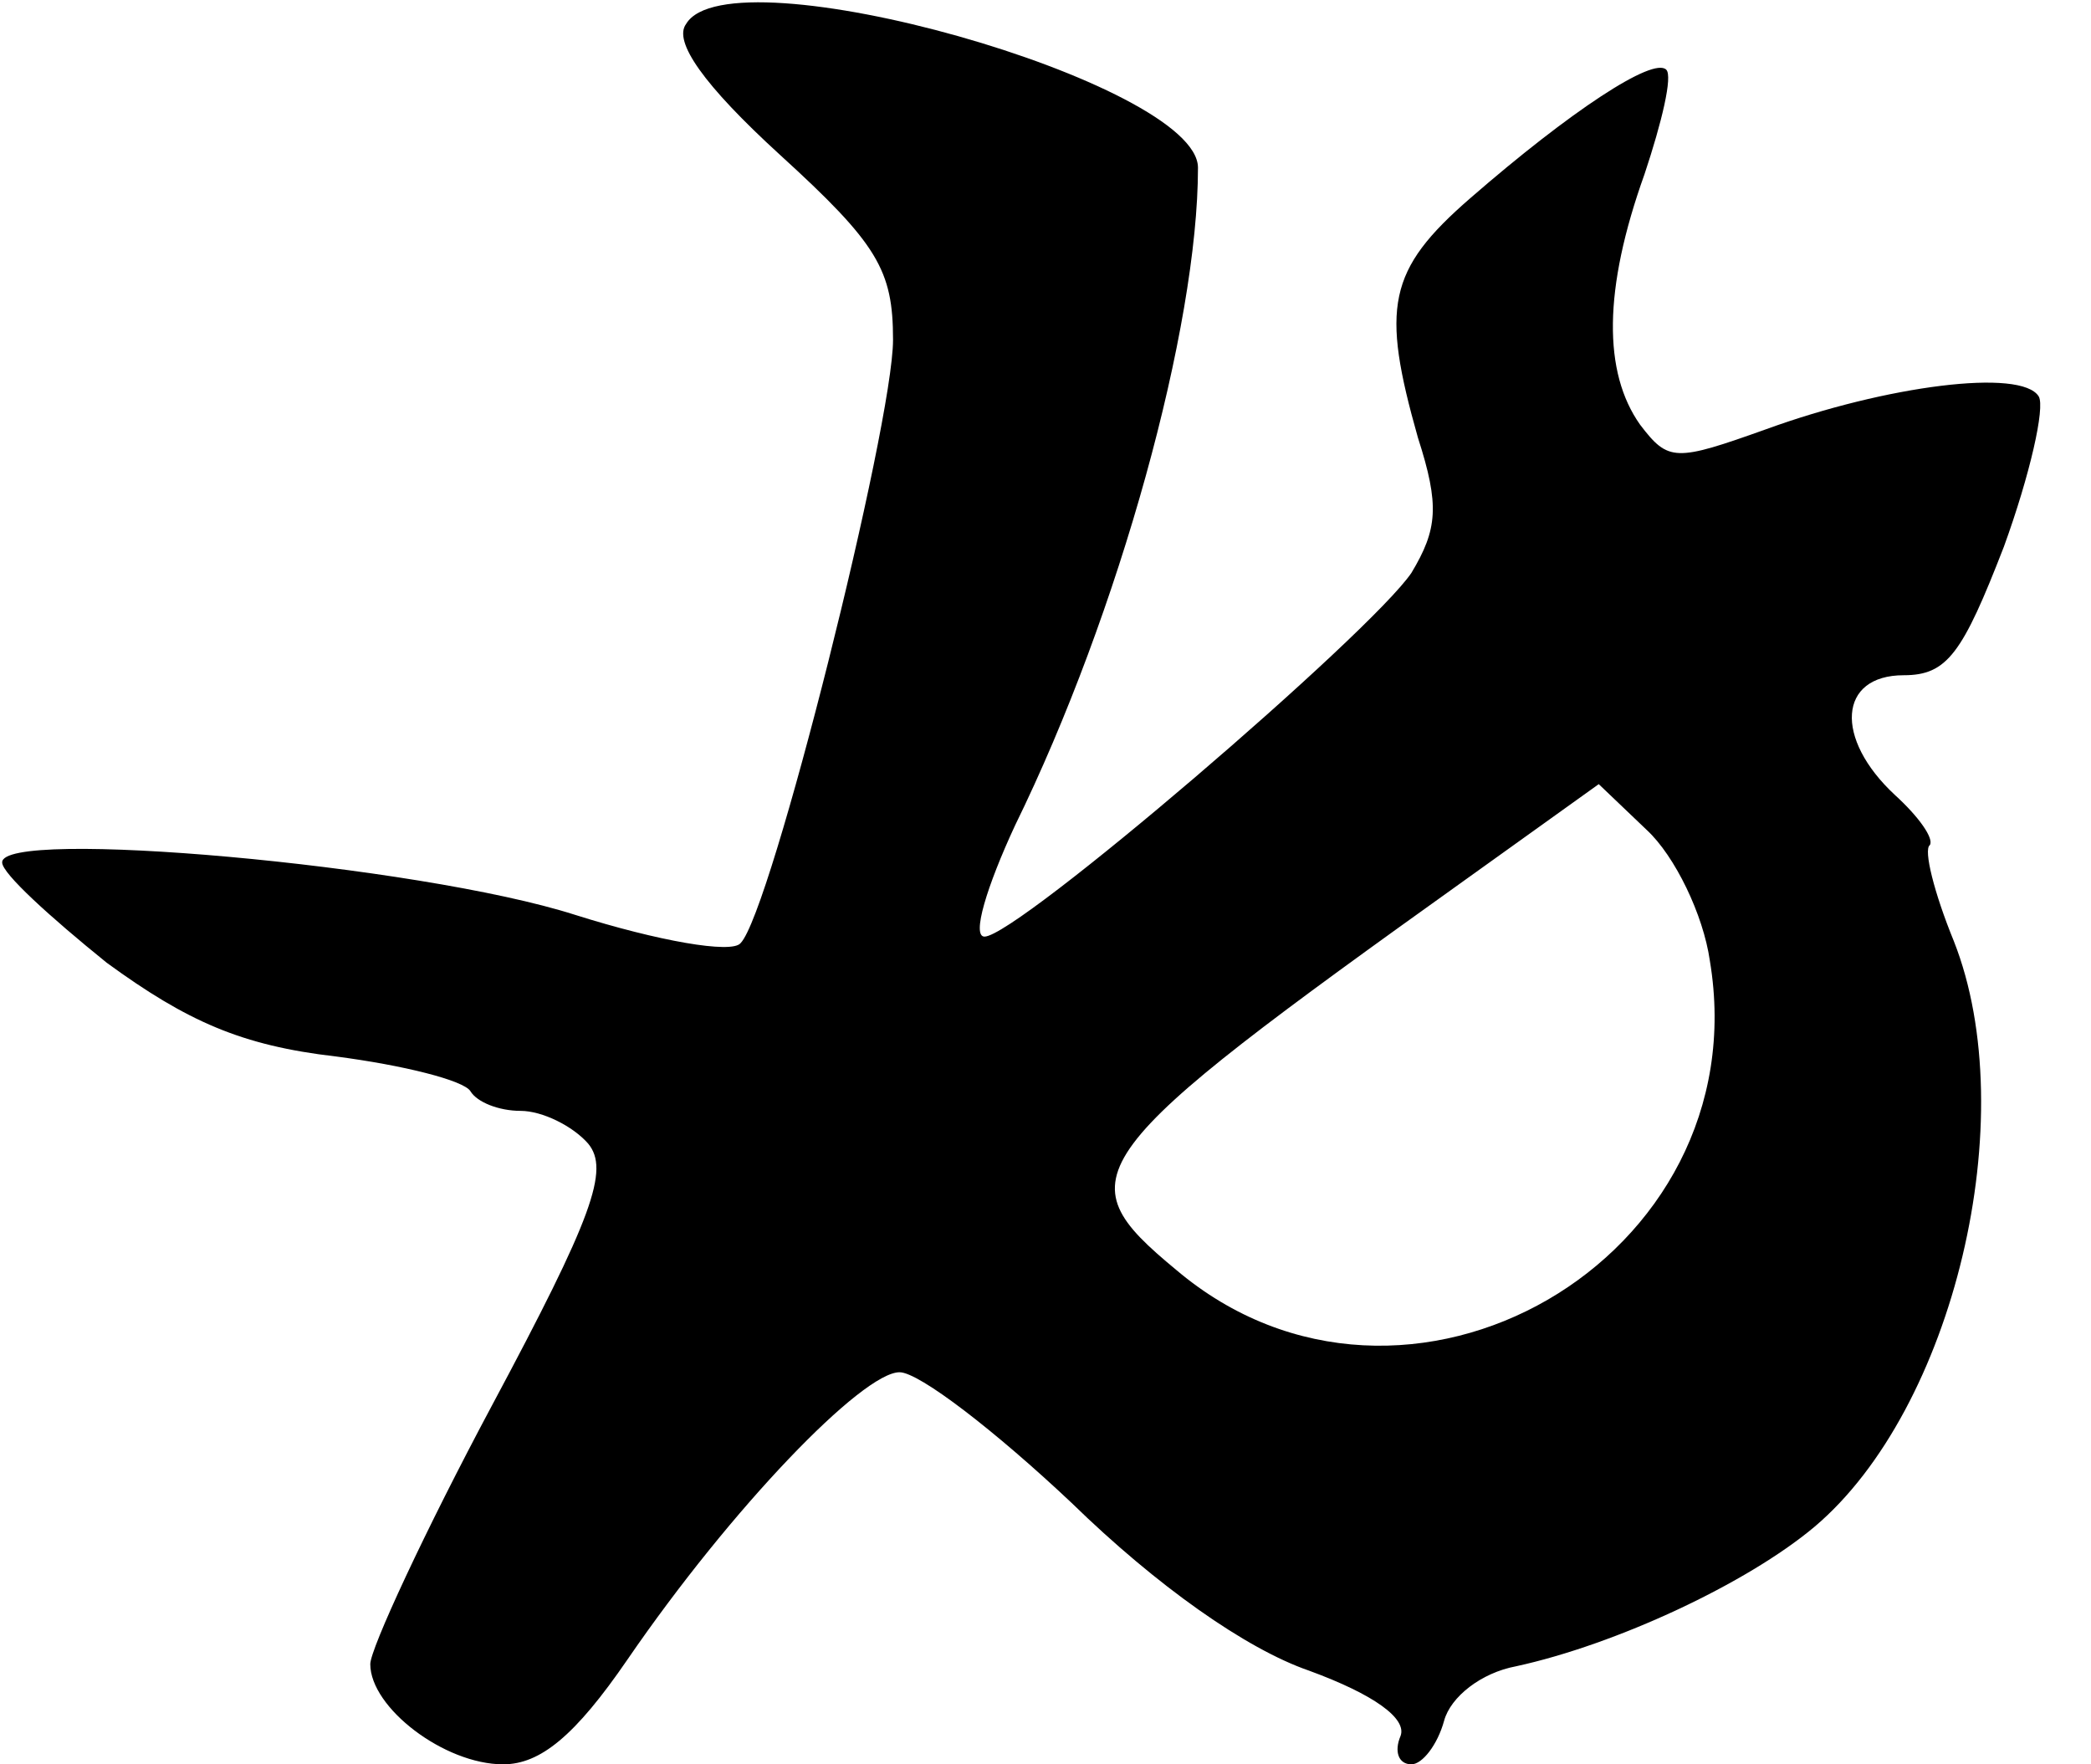 <?xml version="1.0" standalone="no"?>
<!DOCTYPE svg PUBLIC "-//W3C//DTD SVG 20010904//EN"
 "http://www.w3.org/TR/2001/REC-SVG-20010904/DTD/svg10.dtd">
<svg version="1.0" xmlns="http://www.w3.org/2000/svg"
 width="96pt" height="81pt" viewBox="0 0 96 81"
 preserveAspectRatio="xMidYMid meet">

<g transform="translate(0,81) scale(0.1,-0.1)"
fill="#000000" stroke="none">
<path d="M315 799 c-6 -8 8 -28 43 -60 45 -41 52 -53 52 -85 0 -39 -56 -263
-70 -277 -4 -5 -38 1 -76 13 -72 23 -264 40 -263 24 0 -5 22 -25 48 -46 37
-27 62 -38 105 -43 31 -4 59 -11 62 -16 3 -5 13 -9 23 -9 10 0 24 -7 31 -15
10 -12 2 -34 -44 -120 -31 -58 -56 -112 -56 -119 0 -20 34 -46 61 -46 17 0 33
13 57 48 48 70 108 132 125 132 9 0 44 -27 79 -60 39 -38 80 -67 109 -77 30
-11 45 -22 42 -30 -3 -7 -1 -13 5 -13 5 0 12 9 15 20 3 11 17 22 33 25 46 10
106 38 137 64 64 54 96 188 64 269 -9 22 -14 42 -11 44 2 3 -5 13 -16 23 -28
26 -26 55 4 55 20 0 27 10 46 59 12 33 19 64 16 69 -8 13 -70 5 -125 -15 -42
-15 -45 -15 -58 2 -17 24 -17 62 2 115 8 24 13 45 10 48 -6 6 -44 -19 -90 -59
-38 -33 -41 -50 -24 -110 10 -31 9 -42 -3 -62 -19 -28 -181 -167 -196 -167 -6
0 1 23 14 51 48 98 84 229 84 302 0 39 -215 100 -235 66z m470 -430 c23 -137
-140 -231 -245 -142 -52 43 -45 52 134 180 l60 43 22 -21 c13 -12 26 -39 29
-60z"/>
</g>
</svg>
